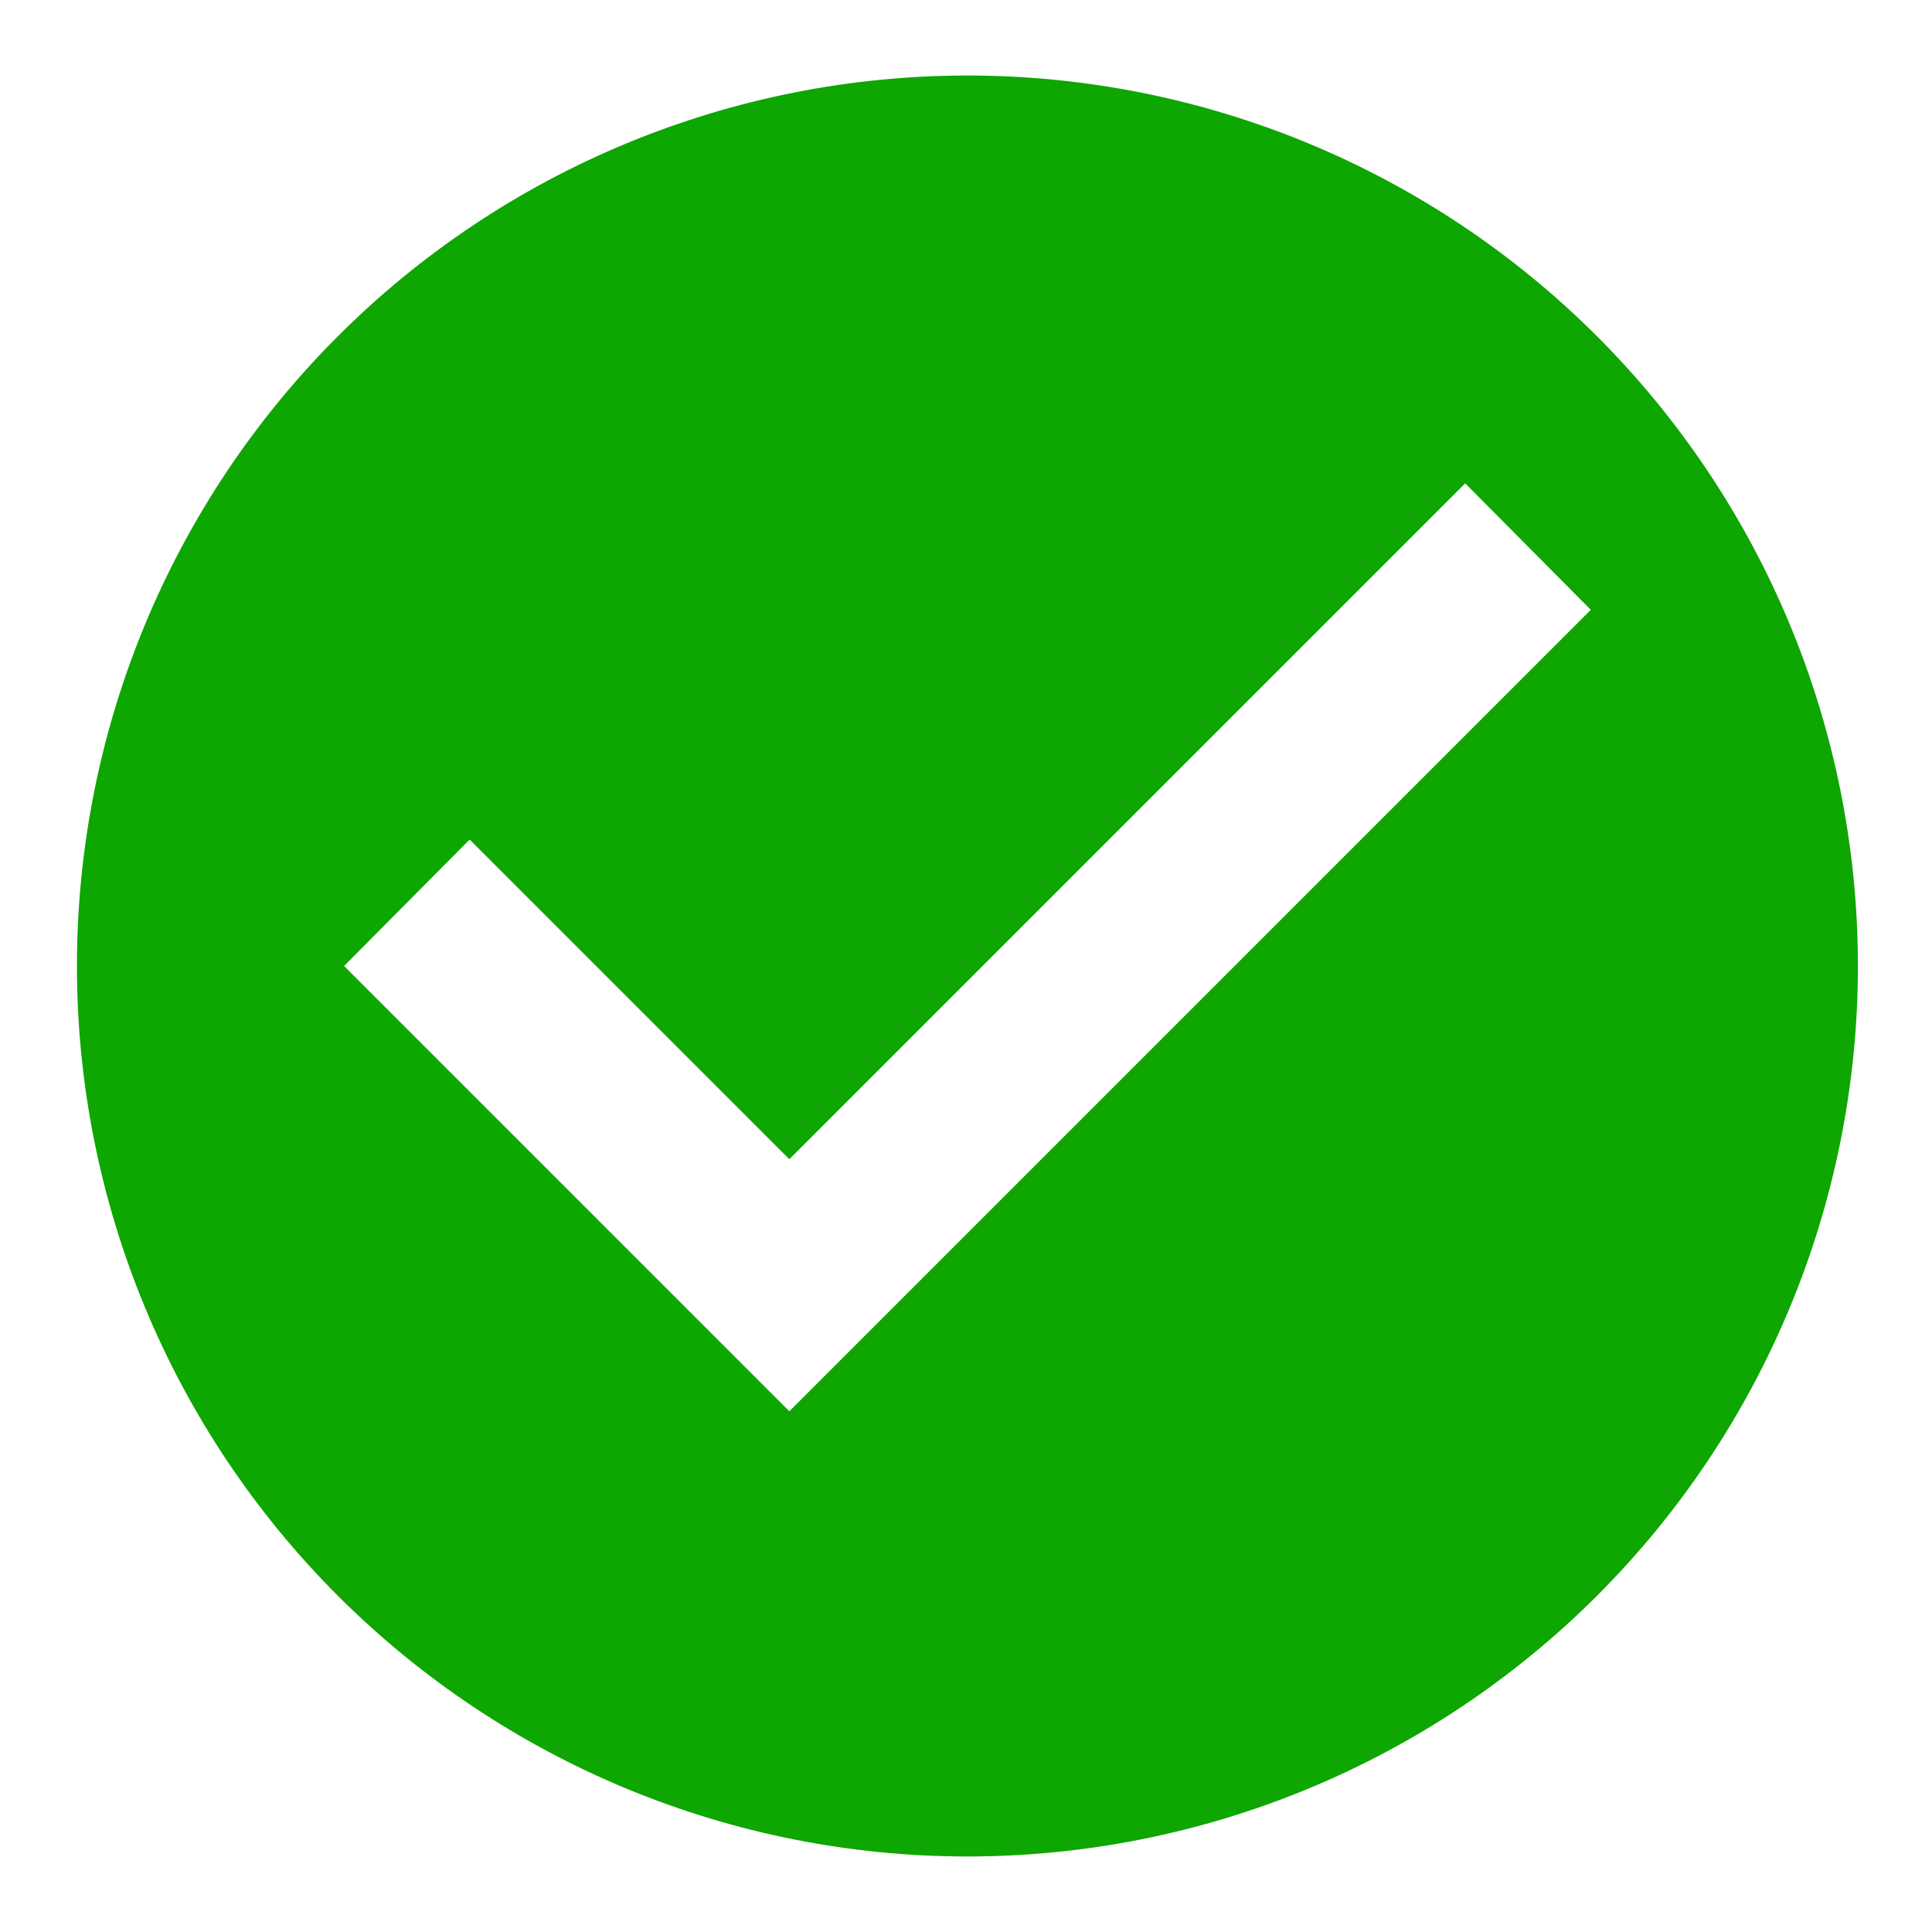 <svg width="113" height="113" viewBox="0 0 113 113" fill="none" xmlns="http://www.w3.org/2000/svg">
<g filter="url(#filter0_d_1092_3531)">
<path d="M46.167 78.542L20.125 52.5L27.469 45.104L46.167 63.802L85.698 24.271L93.042 31.667M56.583 0.417C49.744 0.417 42.971 1.764 36.652 4.381C30.333 6.999 24.591 10.835 19.755 15.672C9.987 25.439 4.5 38.687 4.5 52.5C4.5 66.313 9.987 79.561 19.755 89.329C24.591 94.165 30.333 98.001 36.652 100.619C42.971 103.236 49.744 104.583 56.583 104.583C70.397 104.583 83.644 99.096 93.412 89.329C103.179 79.561 108.667 66.313 108.667 52.5C108.667 45.66 107.319 38.888 104.702 32.569C102.085 26.25 98.248 20.508 93.412 15.672C88.575 10.835 82.834 6.999 76.515 4.381C70.196 1.764 63.423 0.417 56.583 0.417Z" fill="#0EA601"/>
</g>
<defs>
<filter id="filter0_d_1092_3531" x="0.5" y="0.417" width="112.167" height="112.167" filterUnits="userSpaceOnUse" color-interpolation-filters="sRGB">
<feFlood flood-opacity="0" result="BackgroundImageFix"/>
<feColorMatrix in="SourceAlpha" type="matrix" values="0 0 0 0 0 0 0 0 0 0 0 0 0 0 0 0 0 0 127 0" result="hardAlpha"/>
<feOffset dy="4"/>
<feGaussianBlur stdDeviation="2"/>
<feComposite in2="hardAlpha" operator="out"/>
<feColorMatrix type="matrix" values="0 0 0 0 0 0 0 0 0 0 0 0 0 0 0 0 0 0 0.25 0"/>
<feBlend mode="normal" in2="BackgroundImageFix" result="effect1_dropShadow_1092_3531"/>
<feBlend mode="normal" in="SourceGraphic" in2="effect1_dropShadow_1092_3531" result="shape"/>
</filter>
</defs>
</svg>
